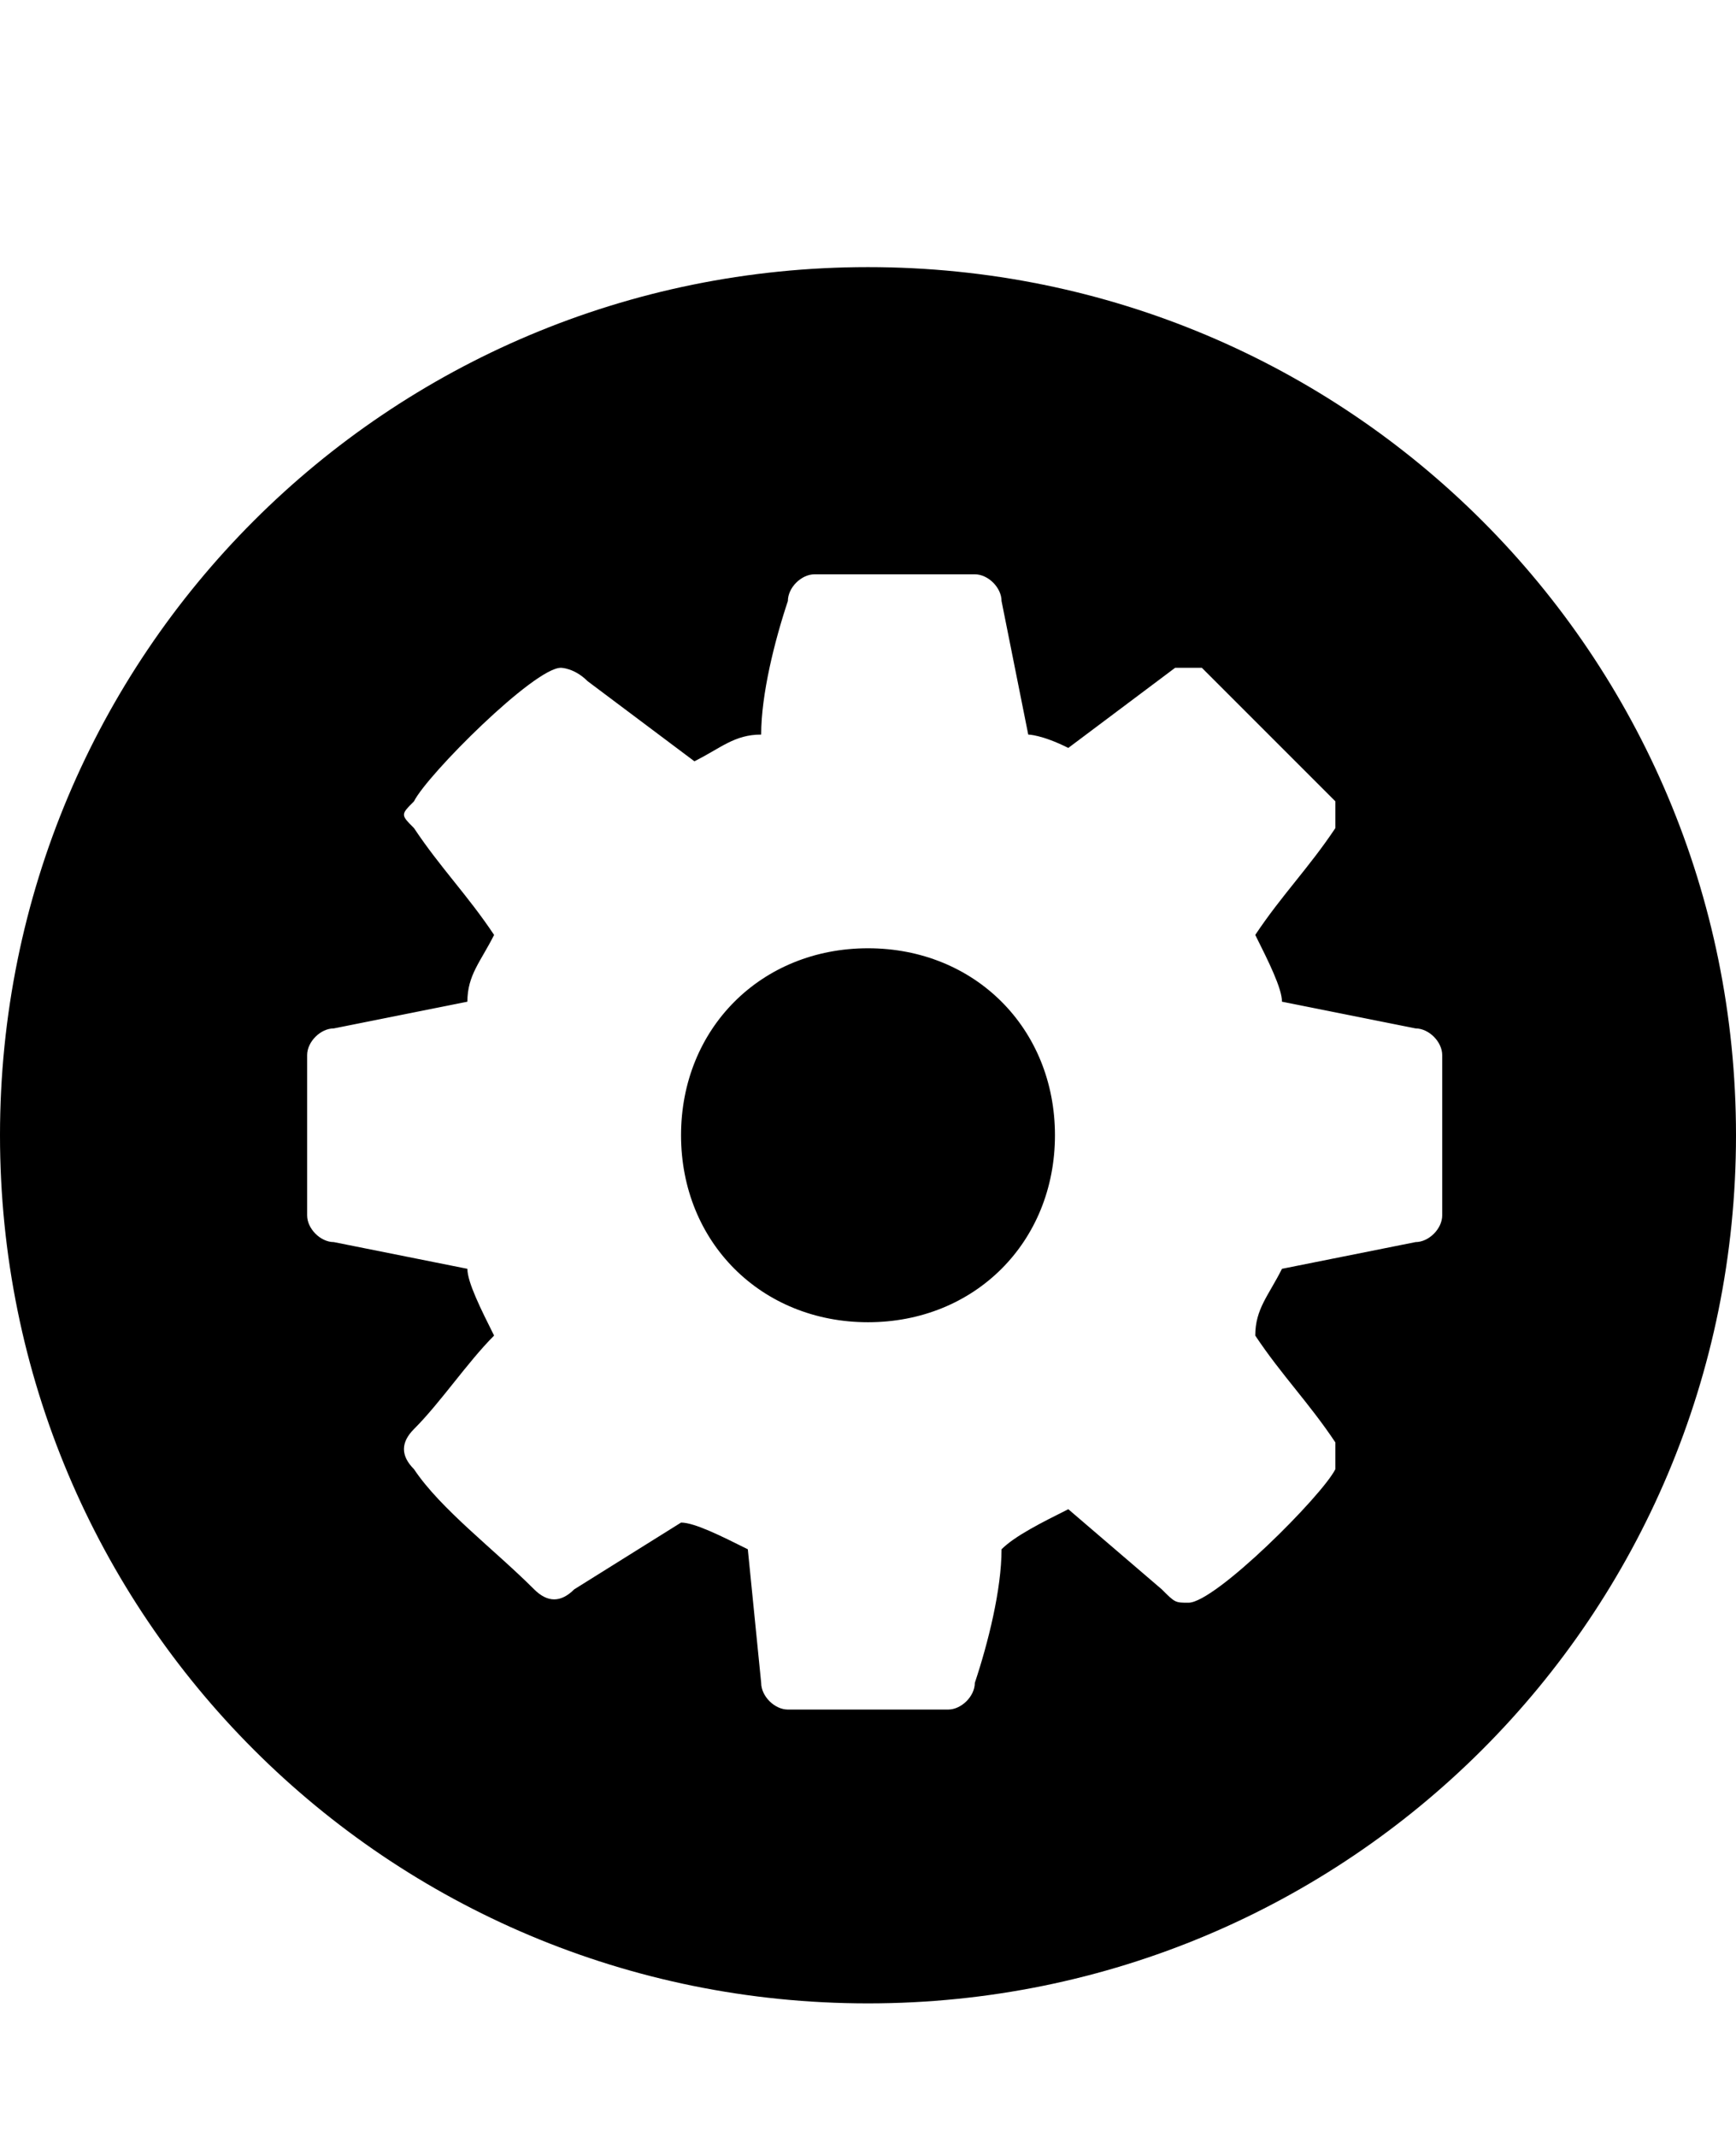 <svg class="cf-icon-svg" aria-label="settings" version="1.1" viewBox="0 0 13 16">
<path d="M6.5,2C2.9,2,0,4.9,0,8.5S2.9,15,6.5,15S13,12.1,13,8.5S10.1,2,6.5,2L6.5,2z M6.5,9.9c0.8,0,1.4-0.6,1.4-1.4
	S7.3,7.1,6.5,7.1S5.1,7.7,5.1,8.5S5.7,9.9,6.5,9.9L6.5,9.9z M10.6,7.7c0.1,0,0.2,0.1,0.2,0.2v1.2c0,0.1-0.1,0.2-0.2,0.2l-1,0.2
	C9.5,9.7,9.4,9.8,9.4,10c0.2,0.3,0.4,0.5,0.6,0.8c0,0.1,0,0.1,0,0.2c-0.1,0.2-0.9,1-1.1,1c-0.1,0-0.1,0-0.2-0.1L8,11.3
	c-0.2,0.1-0.4,0.2-0.5,0.3c0,0.3-0.1,0.7-0.2,1c0,0.1-0.1,0.2-0.2,0.2H5.9c-0.1,0-0.2-0.1-0.2-0.2l-0.1-1c-0.2-0.1-0.4-0.2-0.5-0.2
	l-0.8,0.5C4.2,12,4.1,12,4,11.9c-0.3-0.3-0.7-0.6-0.9-0.9c-0.1-0.1-0.1-0.2,0-0.3c0.2-0.2,0.4-0.5,0.6-0.7C3.6,9.8,3.5,9.6,3.5,9.5
	l-1-0.2c-0.1,0-0.2-0.1-0.2-0.2V7.9c0-0.1,0.1-0.2,0.2-0.2l1-0.2c0-0.2,0.1-0.3,0.2-0.5C3.5,6.7,3.3,6.5,3.1,6.2C3,6.1,3,6.1,3.1,6
	C3.2,5.8,4,5,4.2,5c0,0,0.1,0,0.2,0.1l0.8,0.6c0.2-0.1,0.3-0.2,0.5-0.2c0-0.3,0.1-0.7,0.2-1c0-0.1,0.1-0.2,0.2-0.2h1.2
	c0.1,0,0.2,0.1,0.2,0.2l0.2,1c0,0,0.1,0,0.3,0.1L8.8,5C8.9,5,9,5,9,5c0.3,0.3,0.7,0.7,1,1c0,0.1,0,0.1,0,0.2C9.8,6.5,9.6,6.7,9.4,7
	c0.1,0.2,0.2,0.4,0.2,0.5L10.6,7.7z"/>
</svg>
